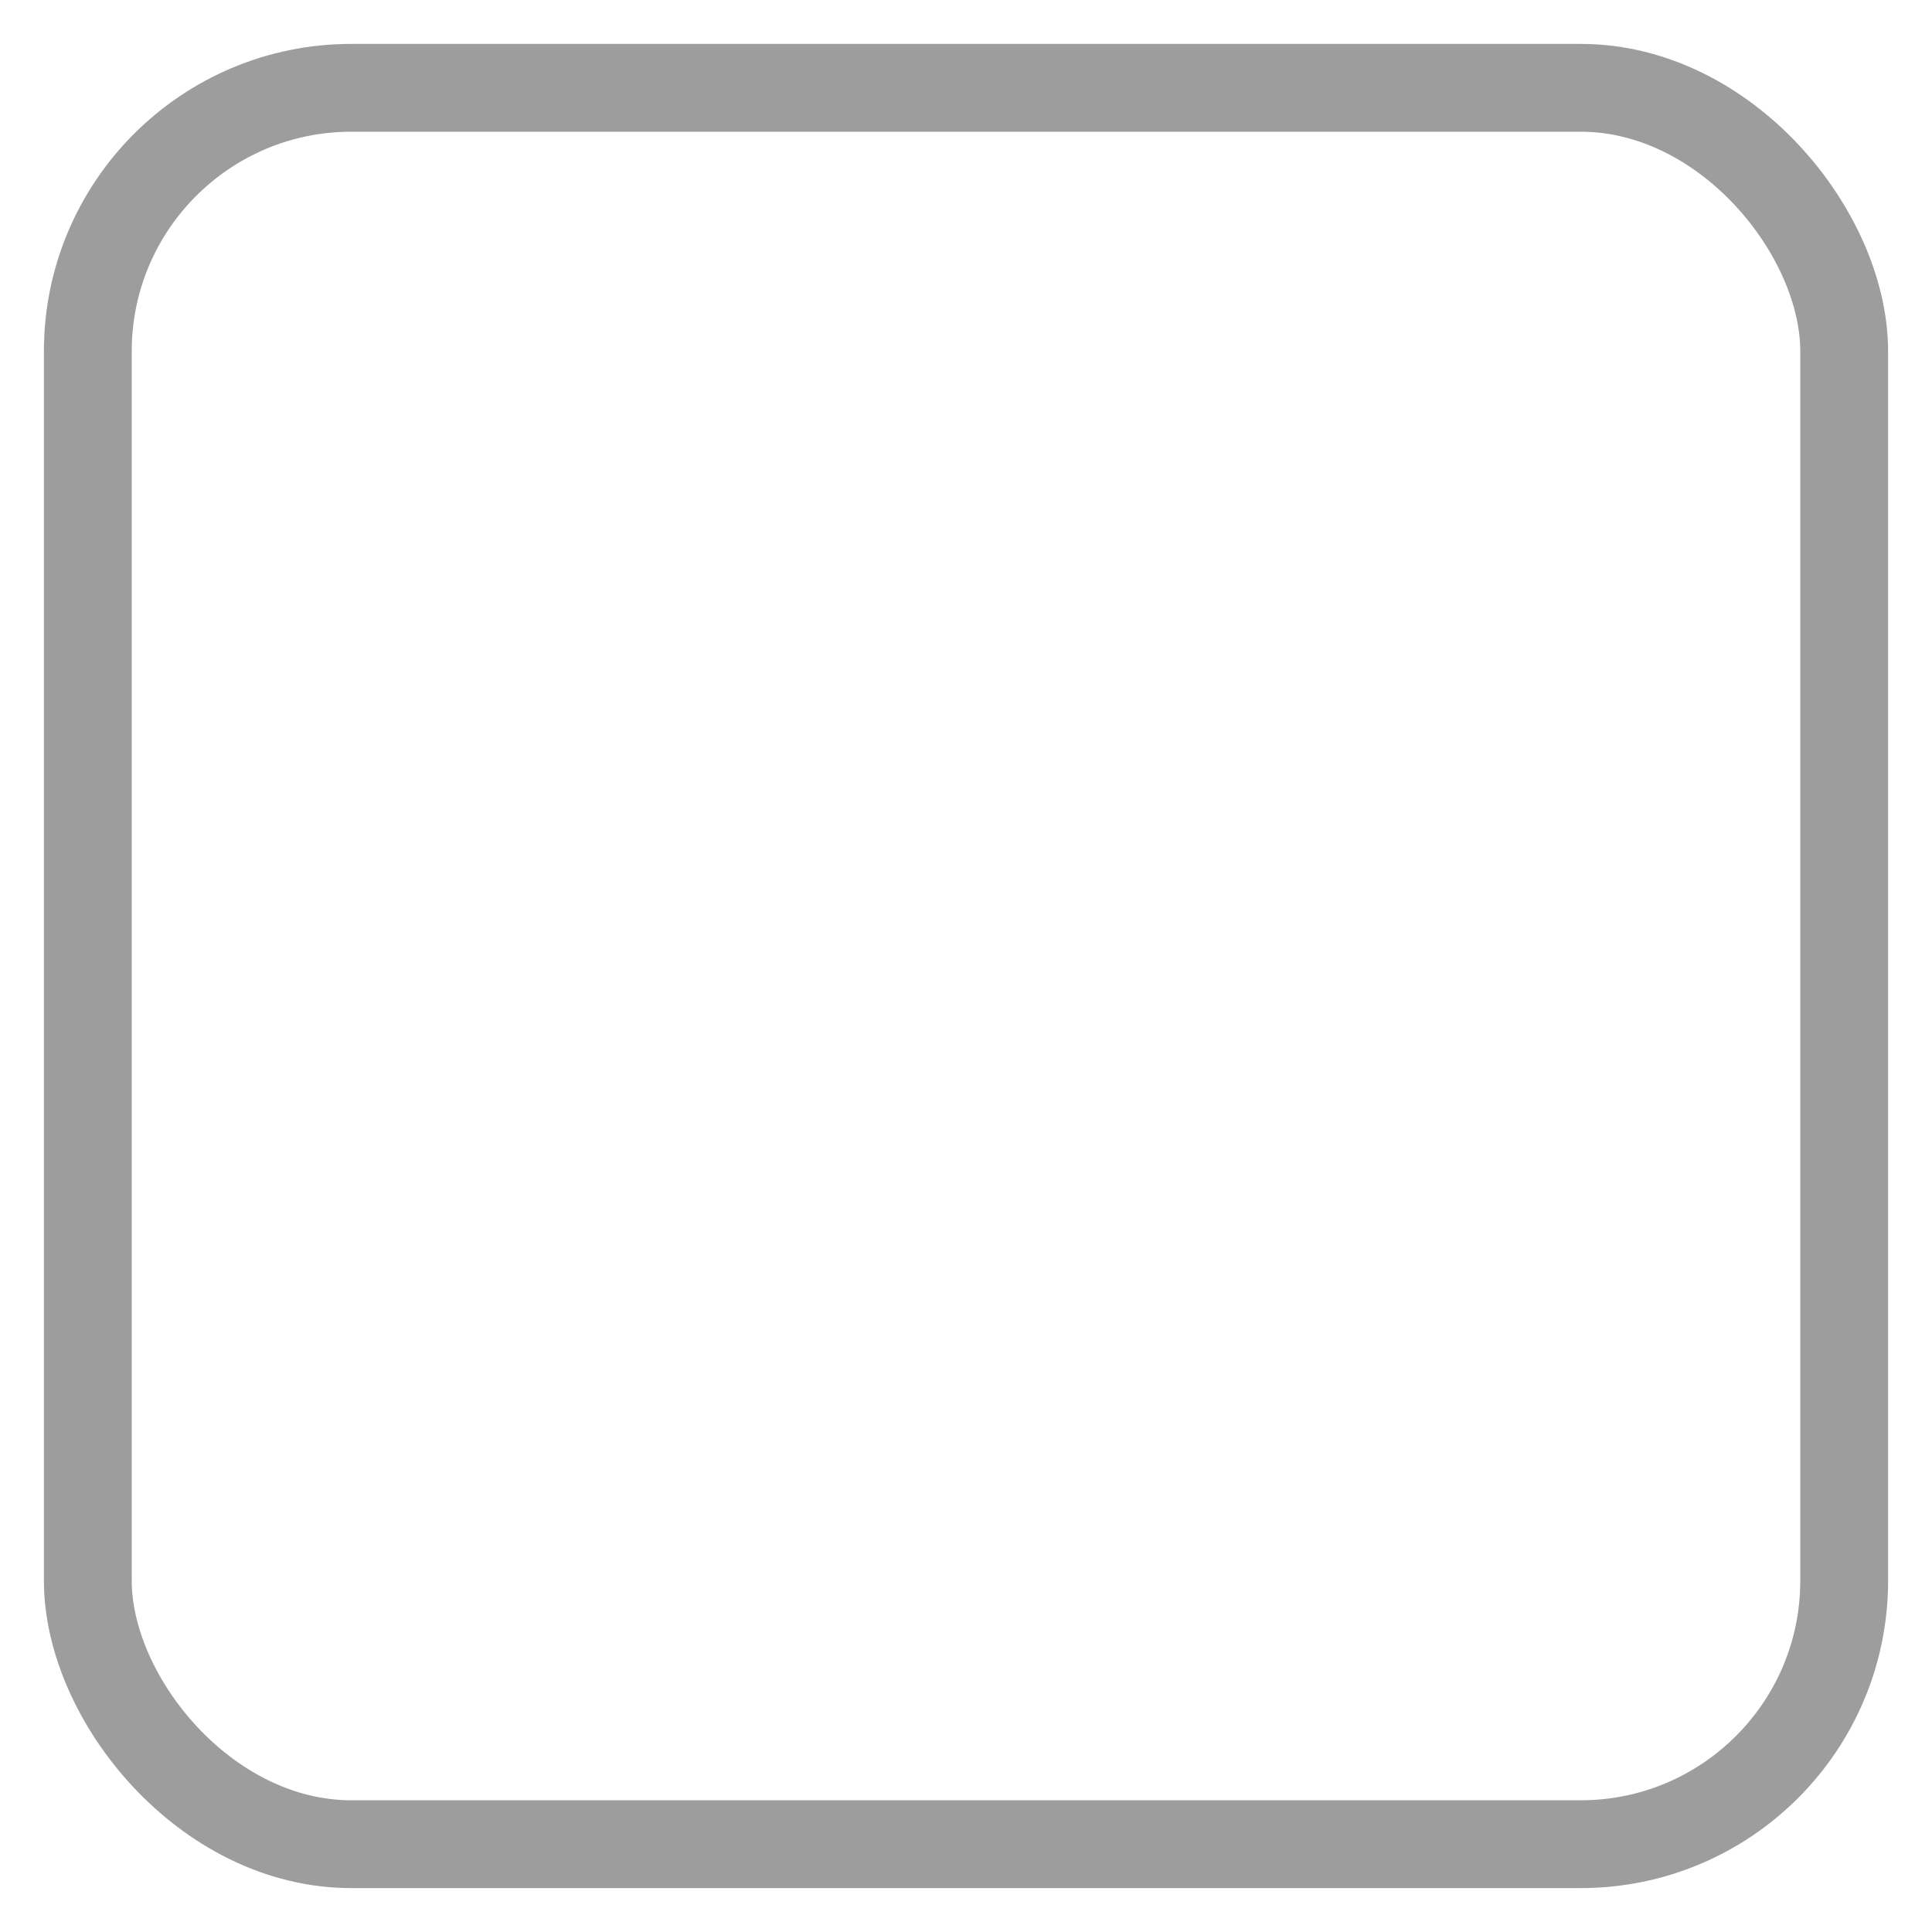 <?xml version="1.0" encoding="UTF-8"?>
<svg width="22px" height="22px" viewBox="0 0 22 22" version="1.1" xmlns="http://www.w3.org/2000/svg" xmlns:xlink="http://www.w3.org/1999/xlink">
    <!-- Generator: Sketch 44.1 (41455) - http://www.bohemiancoding.com/sketch -->
    <title>checkbox-inactive</title>
    <desc>Created with Sketch.</desc>
    <defs></defs>
    <g id="Landing" stroke="none" stroke-width="1" fill="none" fill-rule="evenodd" stroke-linecap="square">
        <g id="Mockup-main-tags" transform="translate(-768, -1471)" stroke="#9D9D9D">
            <g id="expanded-search" transform="translate(0, 938)">
                <g id="checkbox-inactive" transform="translate(769, 534)">
                    <rect id="Rectangle-4" x="0" y="0" width="20" height="20" rx="3"></rect>
                </g>
            </g>
        </g>
    </g>
</svg>